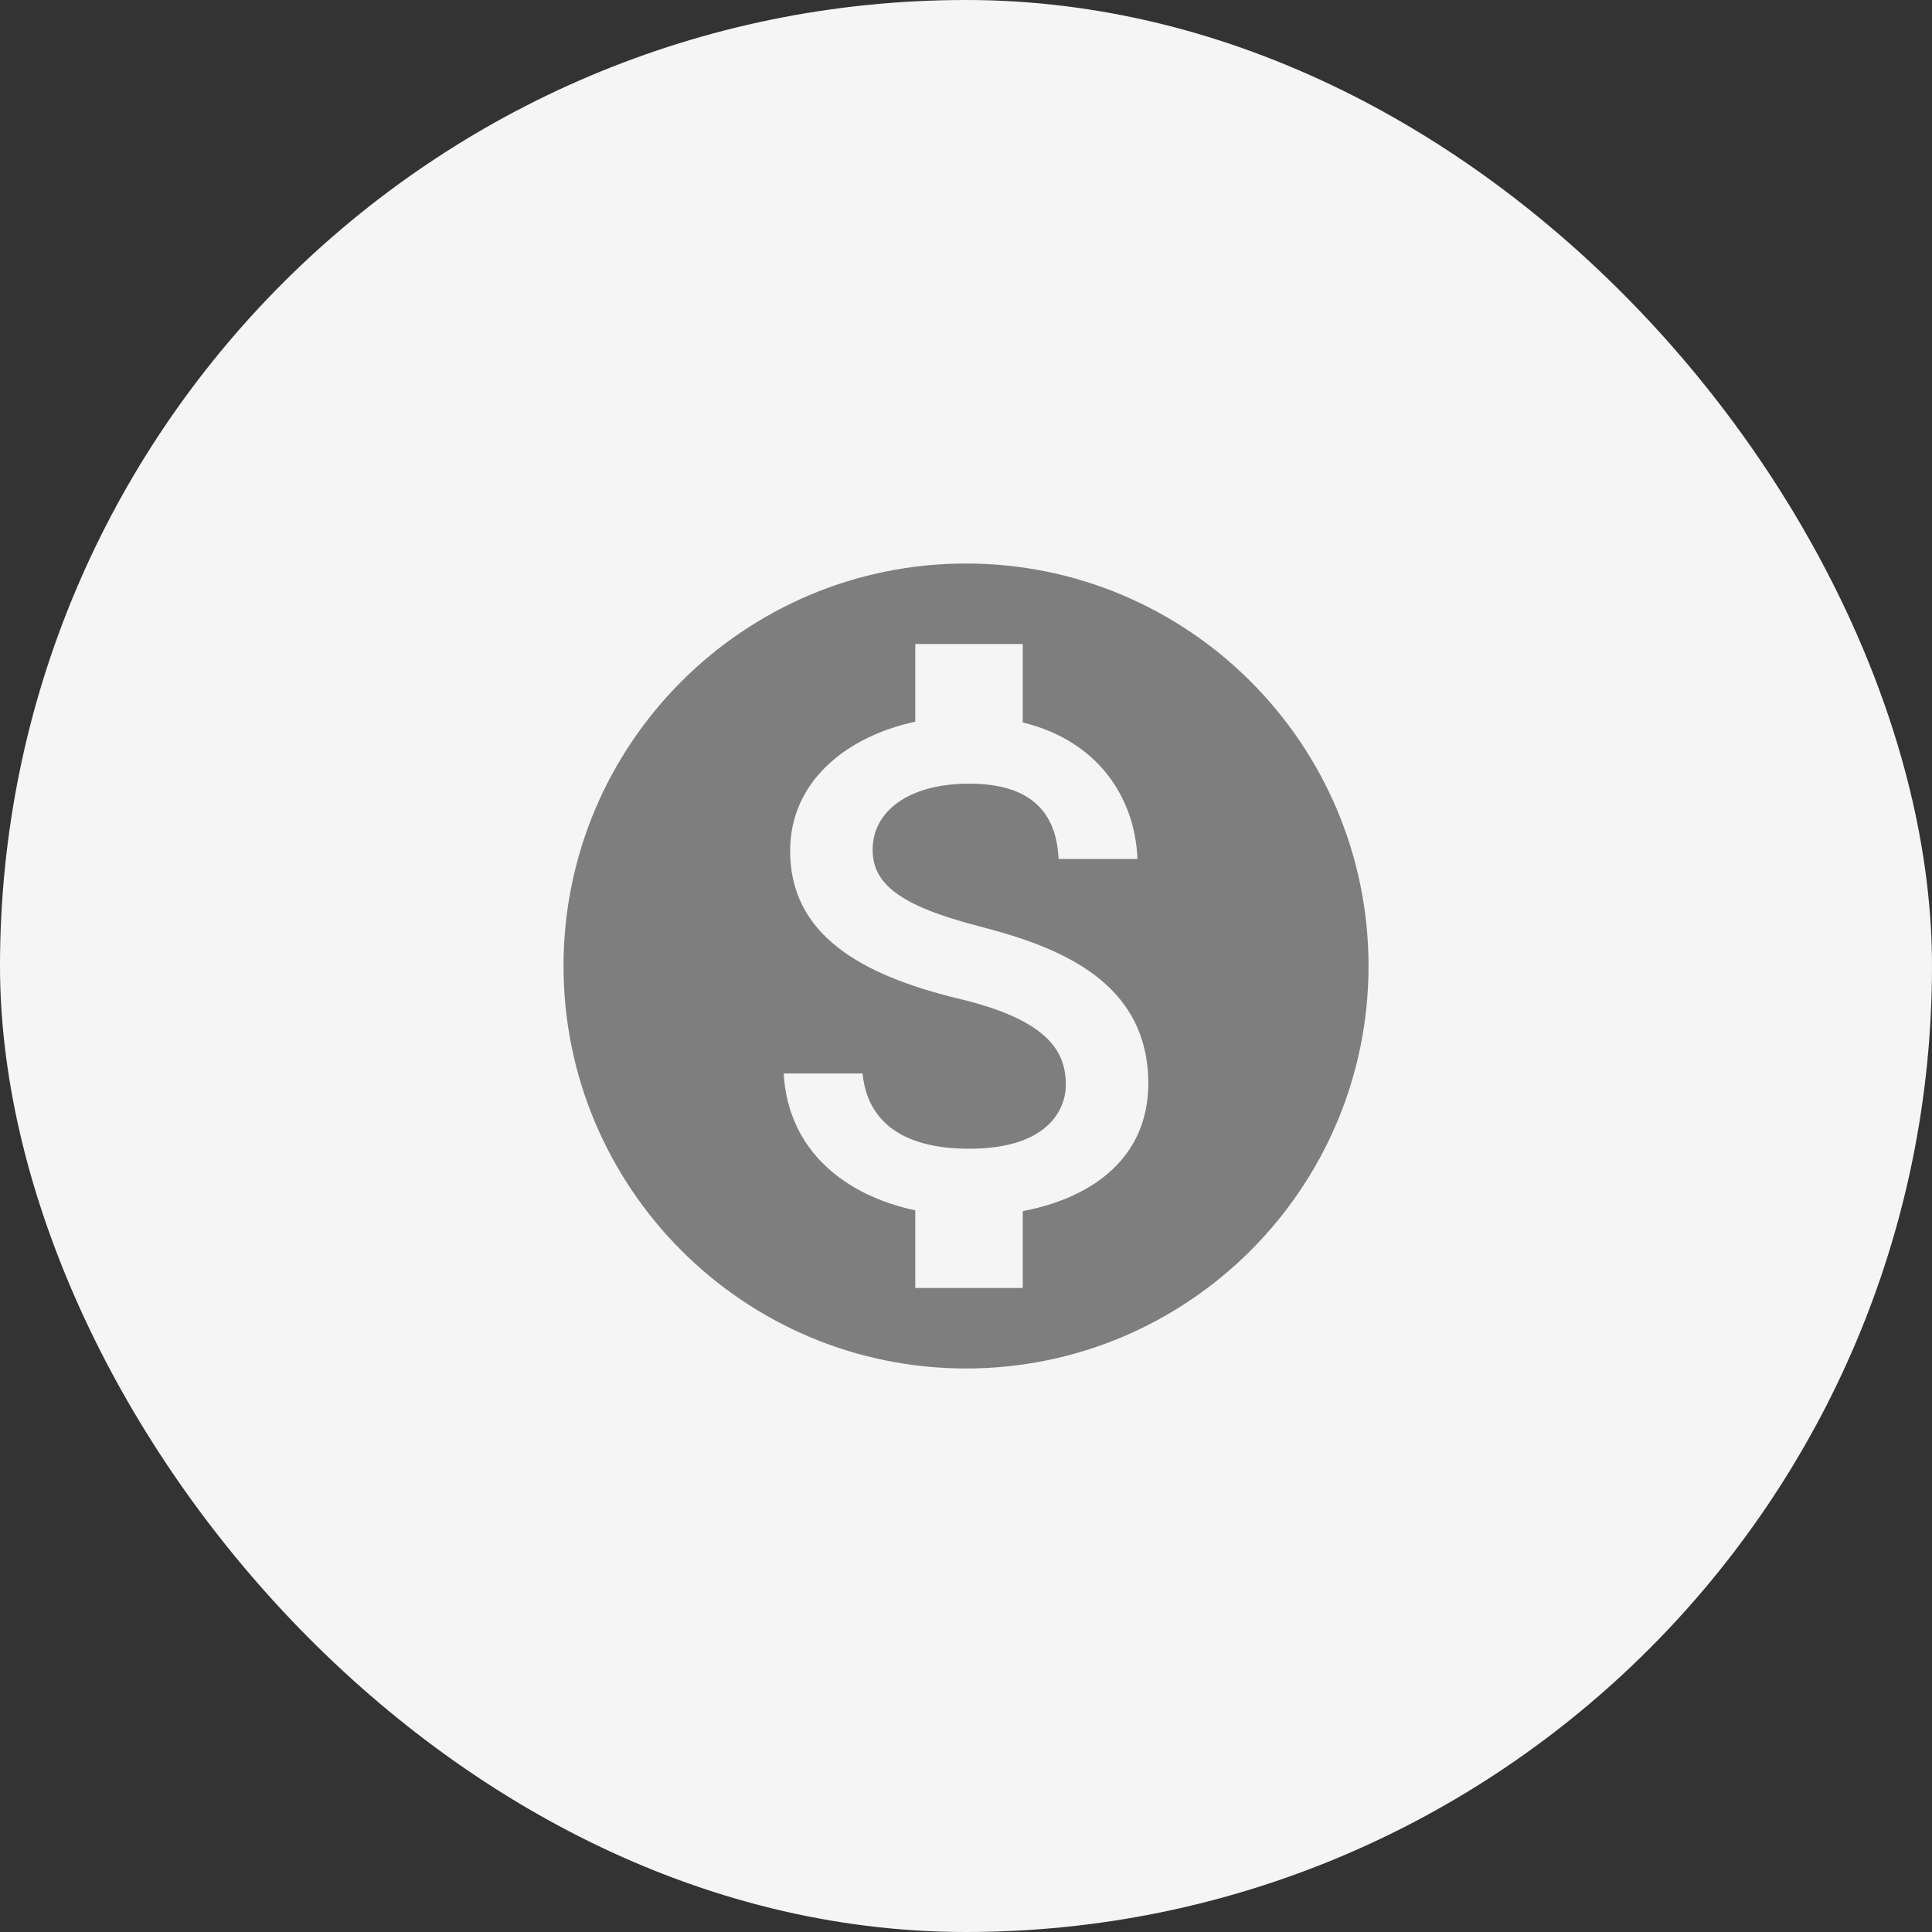 <svg width="40" height="40" viewBox="0 0 40 40" fill="none" xmlns="http://www.w3.org/2000/svg">
<rect x="0" y="0" width="40" height="40" fill="#333333" stroke="none"/>
<rect width="40" height="40" rx="20" fill="#F5F5F5"/>
<path d="M20 11.667C15.4 11.667 11.667 15.4 11.667 20C11.667 24.6 15.4 28.333 20 28.333C24.6 28.333 28.334 24.6 28.334 20C28.334 15.4 24.6 11.667 20 11.667ZM21.175 25.075V26.667H18.95V25.058C17.525 24.758 16.317 23.842 16.225 22.225H17.859C17.942 23.1 18.542 23.783 20.067 23.783C21.7 23.783 22.067 22.967 22.067 22.458C22.067 21.767 21.7 21.117 19.842 20.675C17.775 20.175 16.359 19.325 16.359 17.617C16.359 16.183 17.517 15.25 18.95 14.942V13.333H21.175V14.958C22.725 15.333 23.5 16.508 23.55 17.783H21.917C21.875 16.858 21.384 16.225 20.067 16.225C18.817 16.225 18.067 16.792 18.067 17.592C18.067 18.292 18.609 18.75 20.292 19.183C21.975 19.617 23.775 20.342 23.775 22.442C23.767 23.967 22.625 24.8 21.175 25.075Z" fill="#7E7E7E"/>
</svg>
